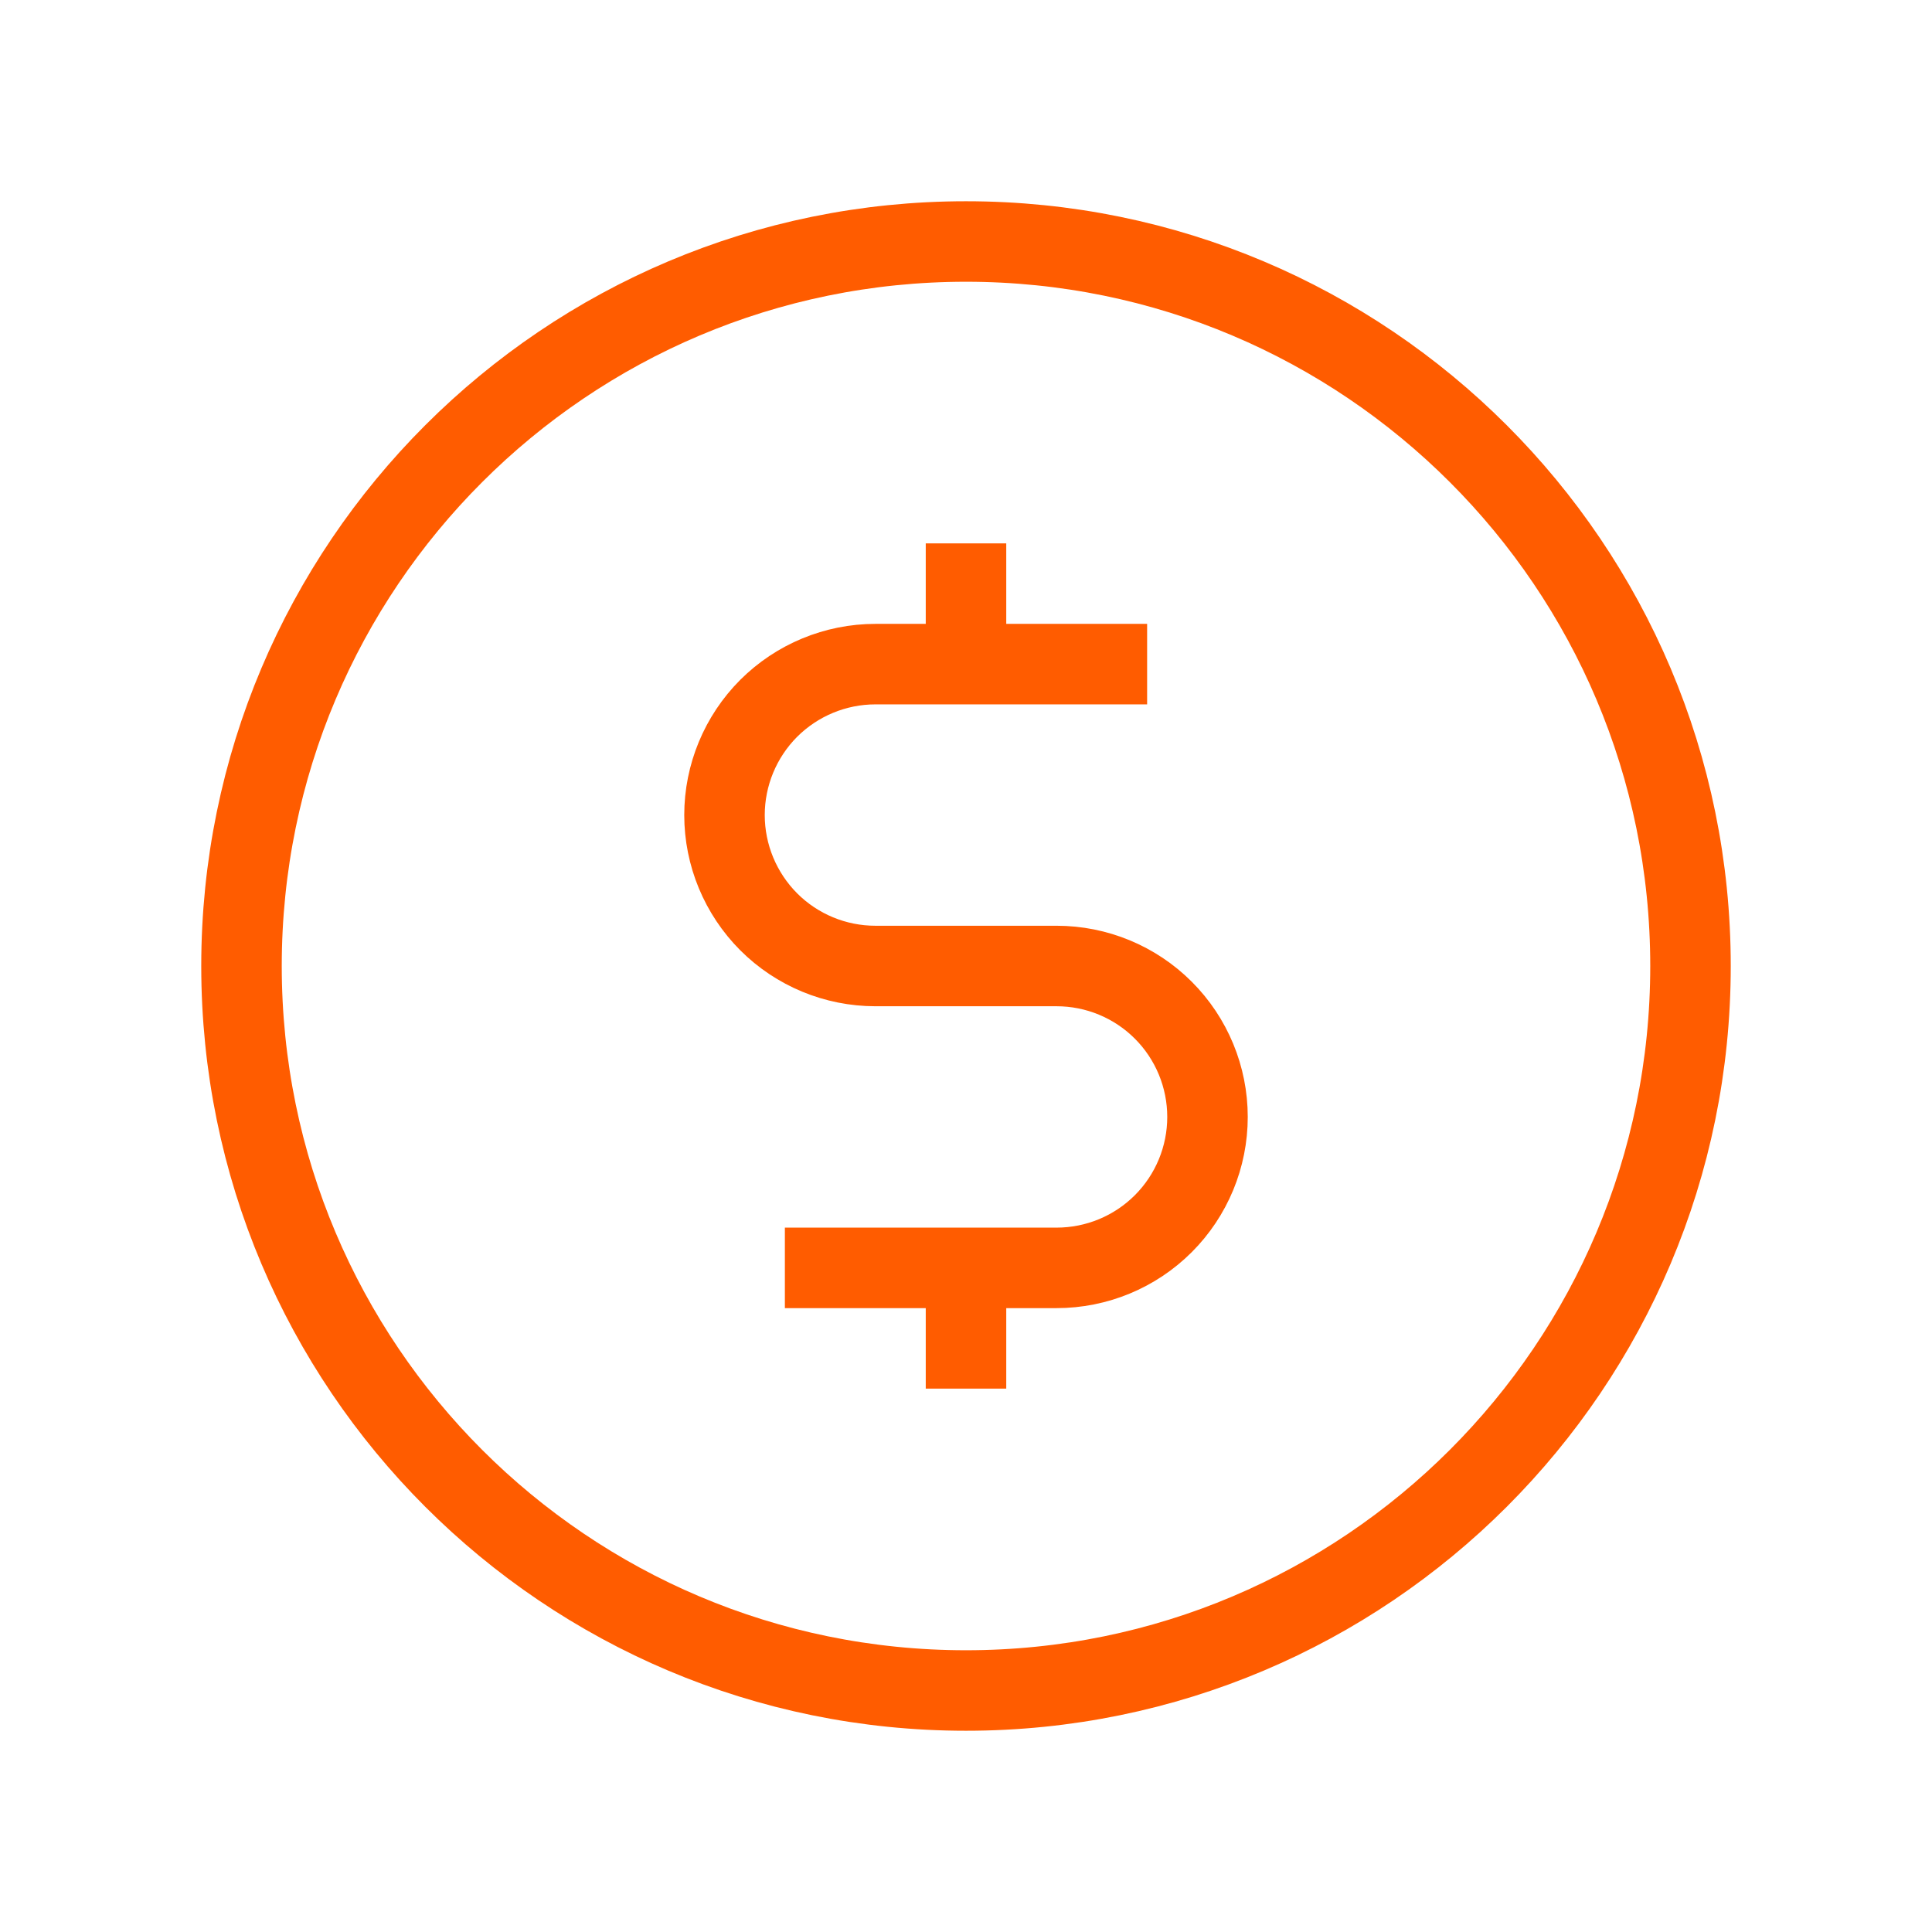 <svg width="24" height="24" viewBox="0 0 24 24" fill="none" xmlns="http://www.w3.org/2000/svg">
<path d="M12 15.75V17.25M12 6.75V8.25M9.75 15.75H13.125C13.622 15.75 14.099 15.553 14.451 15.201C14.803 14.849 15 14.372 15 13.875C15 13.378 14.803 12.901 14.451 12.549C14.099 12.197 13.622 12 13.125 12H10.875C10.378 12 9.901 11.803 9.549 11.451C9.198 11.099 9 10.622 9 10.125C9 9.628 9.198 9.151 9.549 8.799C9.901 8.448 10.378 8.25 10.875 8.25H14.25M21 12C21 16.971 16.971 21 12 21C7.029 21 3 16.971 3 12C3 7.029 7.029 3 12 3C16.971 3 21 7.029 21 12Z" stroke="#FF5C00" strokeWidth="1.5" strokeLinecap="round" strokeLinejoin="round"/>
</svg>
